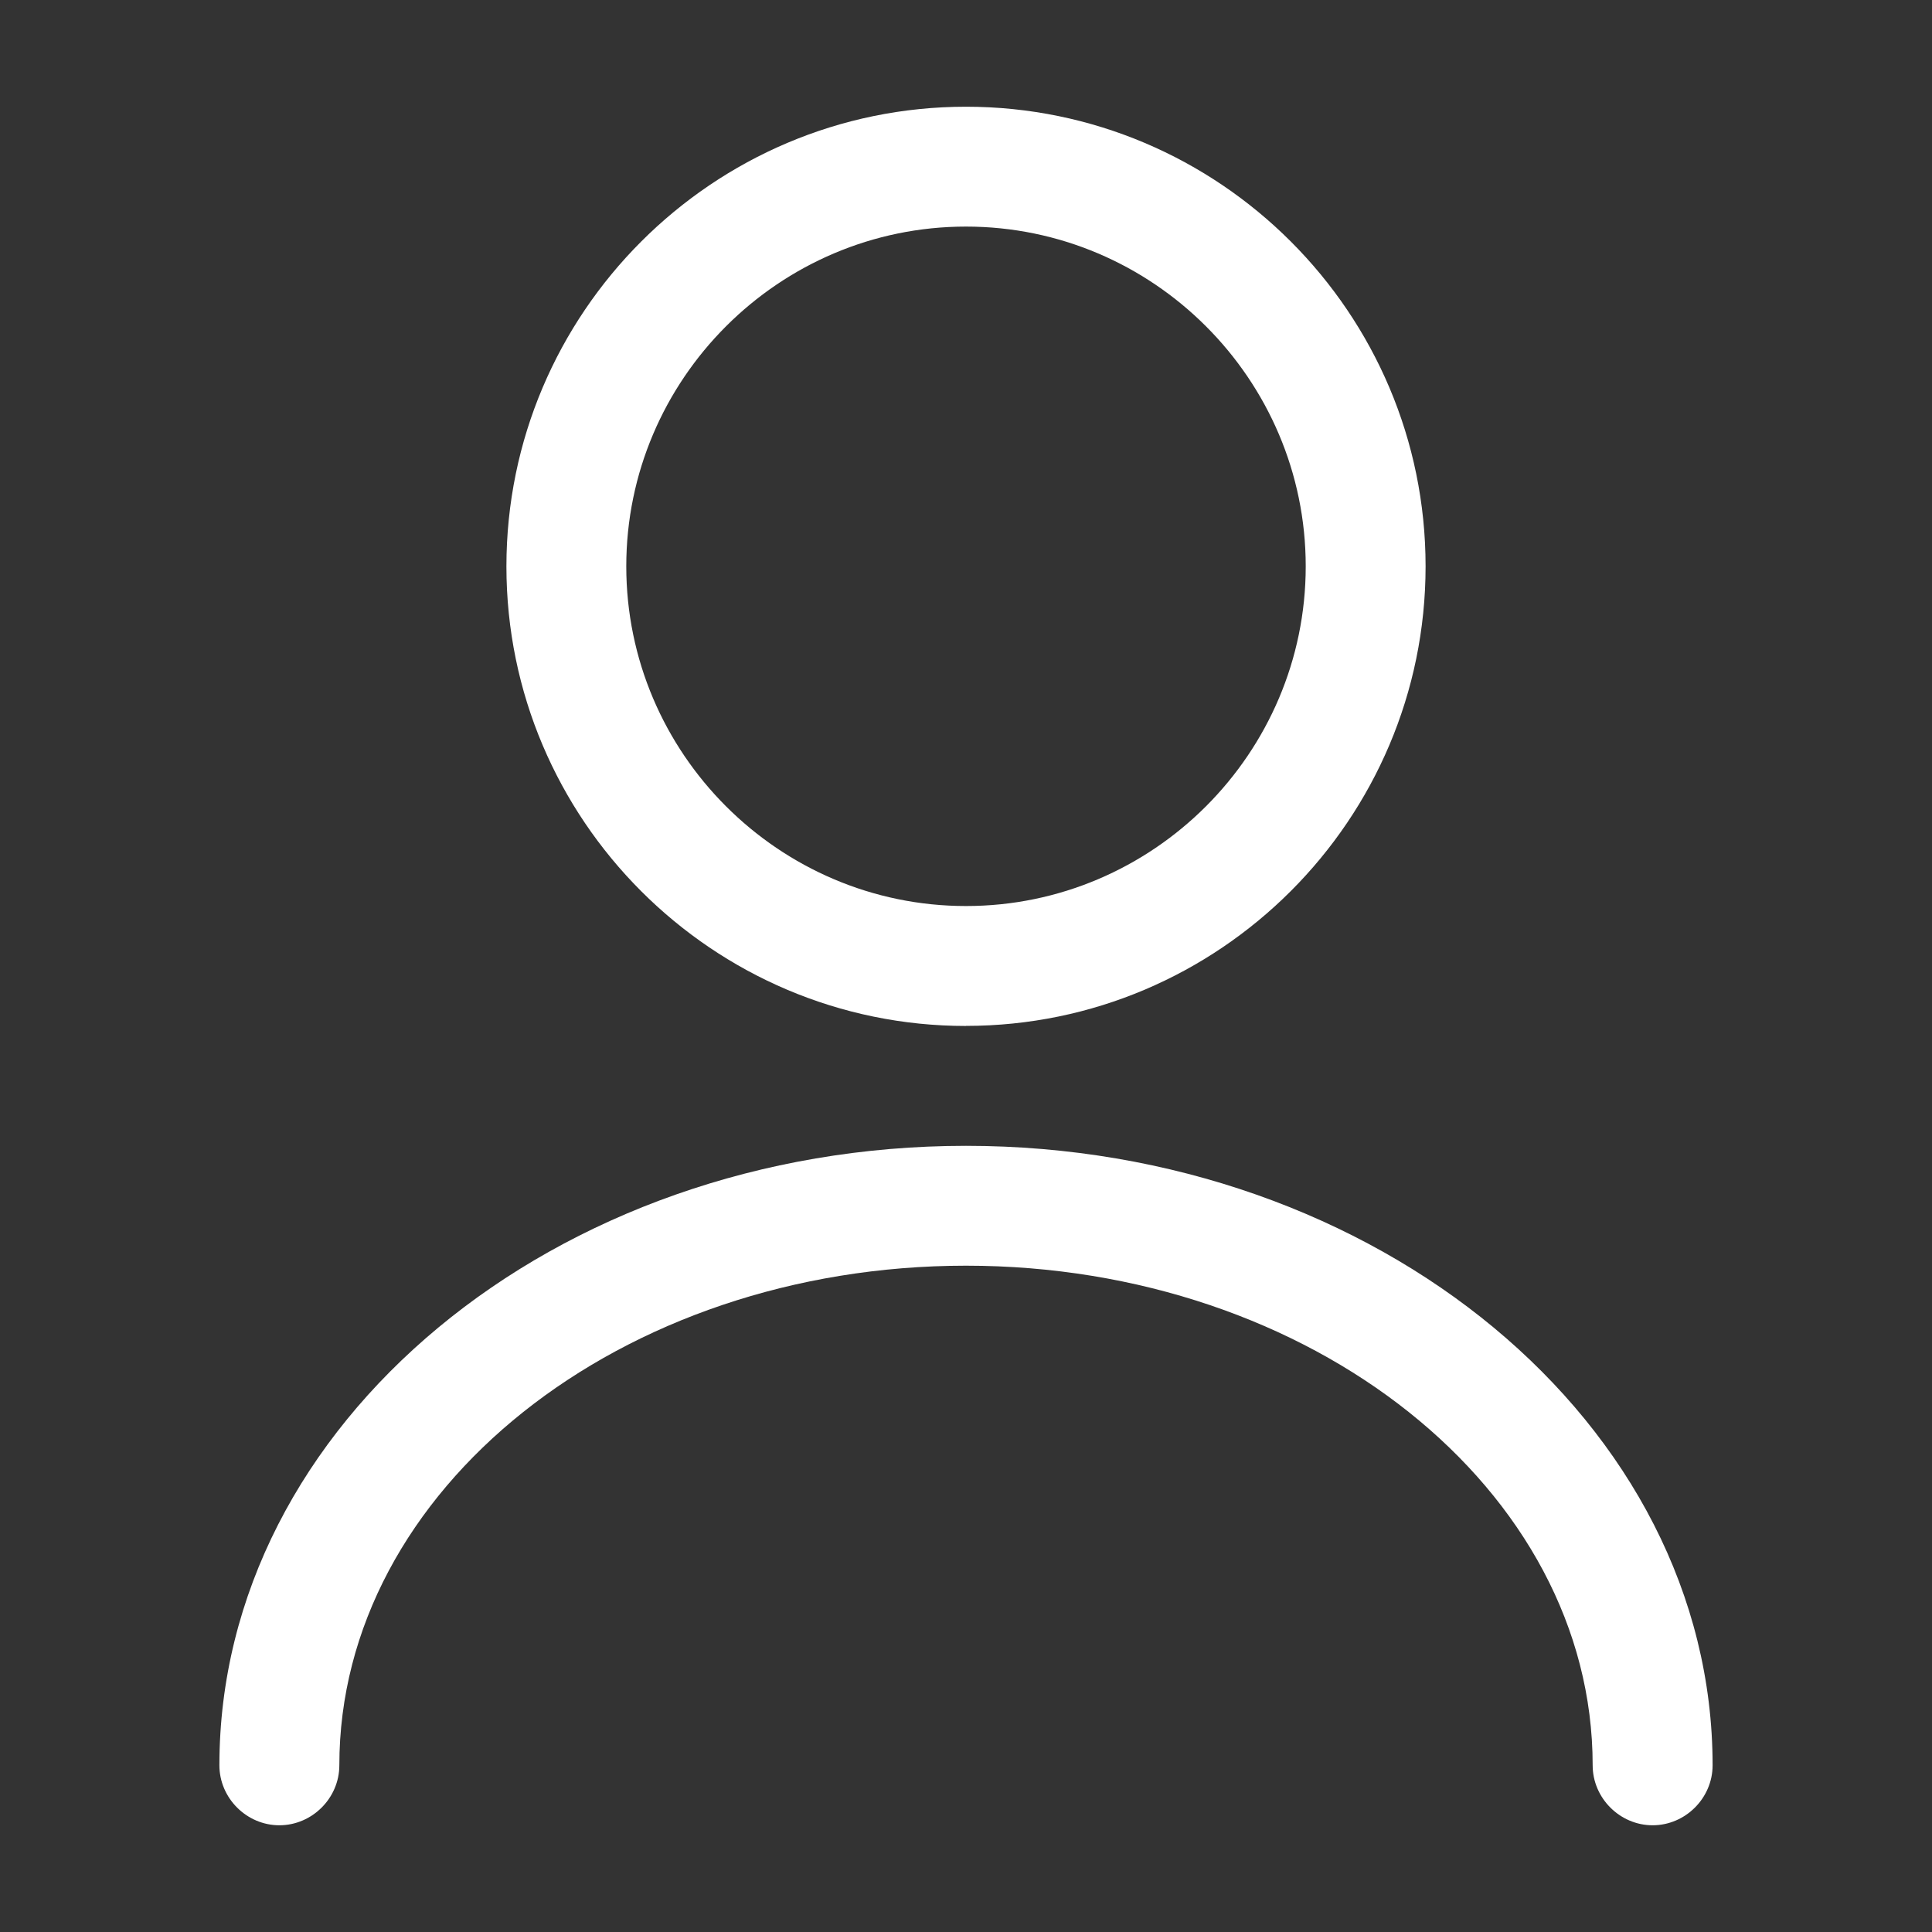 <?xml version="1.0" encoding="UTF-8"?>
<svg id="Layer_1" data-name="Layer 1" xmlns="http://www.w3.org/2000/svg" viewBox="0 0 250 250">
  <rect x="0" y="0" width="250" height="250" fill="#333333" stroke="none"/>
  <defs>
    <style>
      .cls-1 {
        fill: #fff;
      }
    </style>
  </defs>
  <path class="cls-1" d="M125,132.76c-32.79,0-59.47-26.69-59.47-59.47S92.21,13.81,125,13.81s59.47,26.69,59.47,59.47-26.69,59.47-59.47,59.47ZM125,29.32c-24.2,0-43.96,19.76-43.96,43.96s19.76,43.96,43.96,43.96,43.96-19.76,43.96-43.96-19.76-43.96-43.96-43.96Z"/>
  <path class="cls-1" d="M213.85,236.19c-4.24,0-7.76-3.52-7.76-7.76,0-35.68-36.41-64.65-81.09-64.65s-81.09,28.96-81.09,64.65c0,4.24-3.52,7.76-7.76,7.76s-7.76-3.52-7.76-7.76c0-44.17,43.34-80.16,96.61-80.16s96.61,35.99,96.61,80.16c0,4.24-3.52,7.76-7.76,7.76Z"/>
</svg>